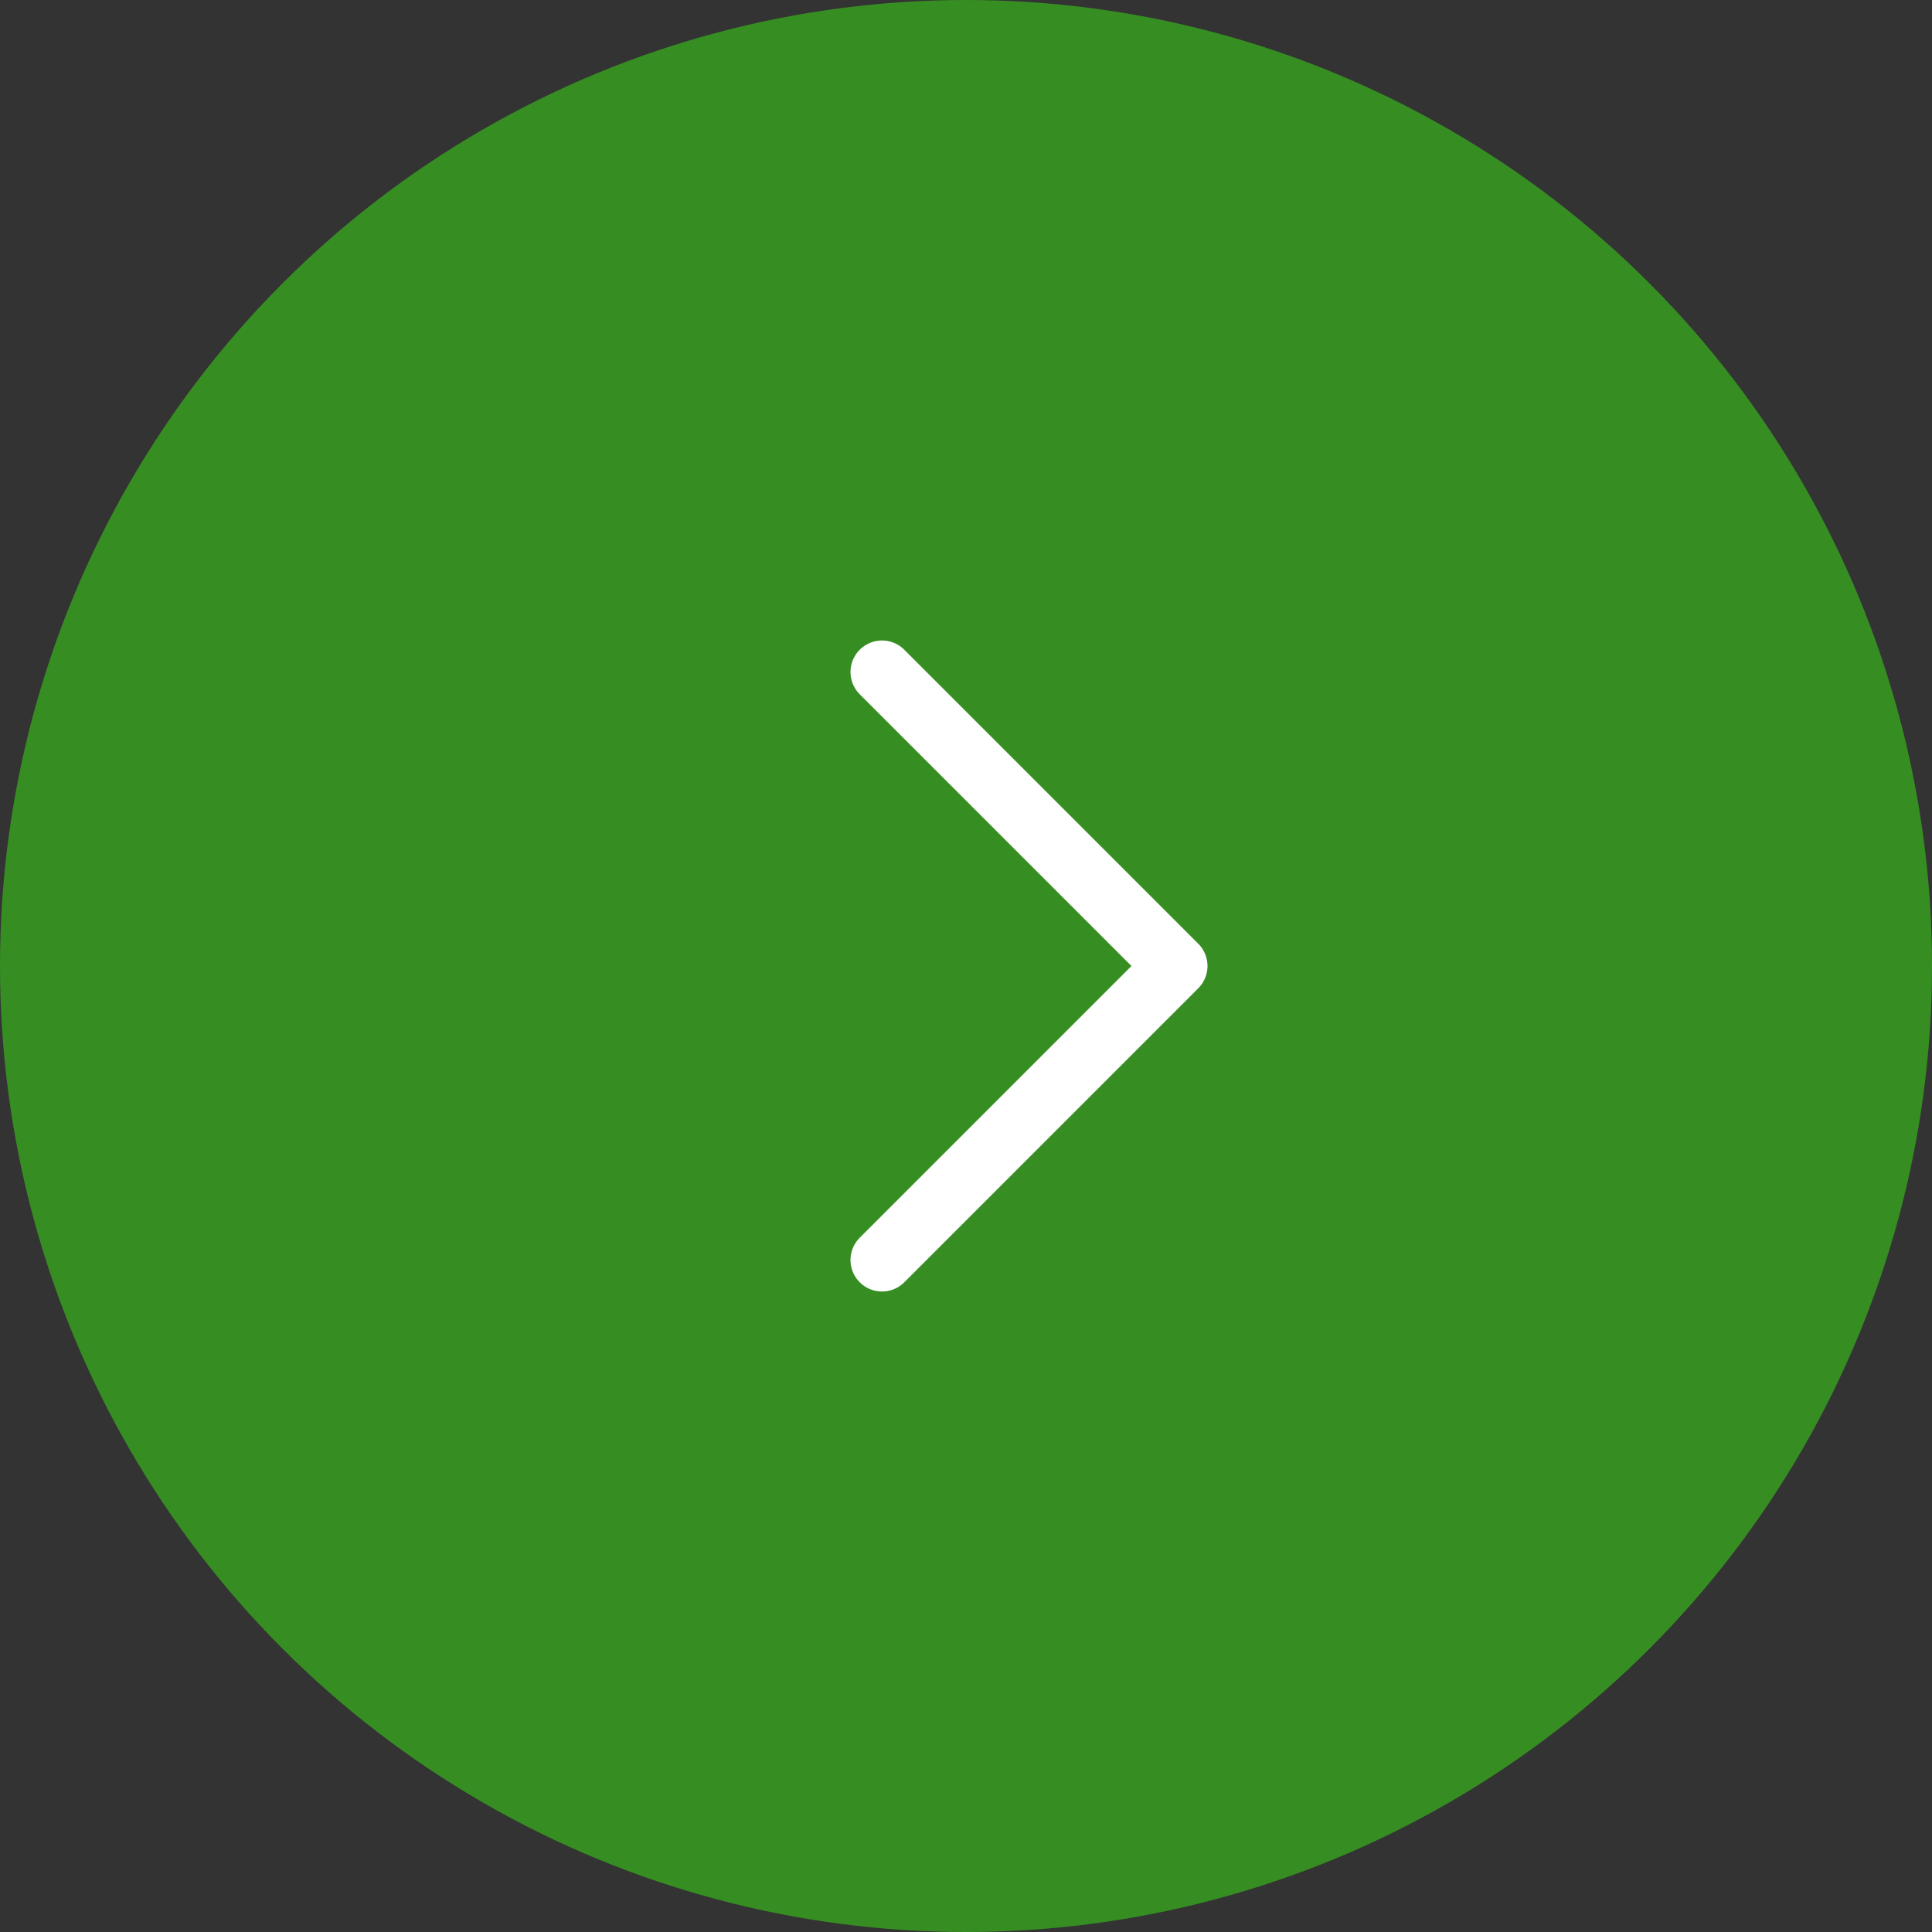 <svg width="46" height="46" viewBox="0 0 46 46" fill="none" xmlns="http://www.w3.org/2000/svg">
<rect x="0" y="0" width="46" height="46" fill="#333333" stroke="none"/>
<ellipse cx="23" cy="23" rx="23" ry="23" fill="#368E22"/>
<path d="M21 16L28 23L21 30" stroke="white" stroke-width="1.5" stroke-linecap="round" stroke-linejoin="round"/>
</svg>

